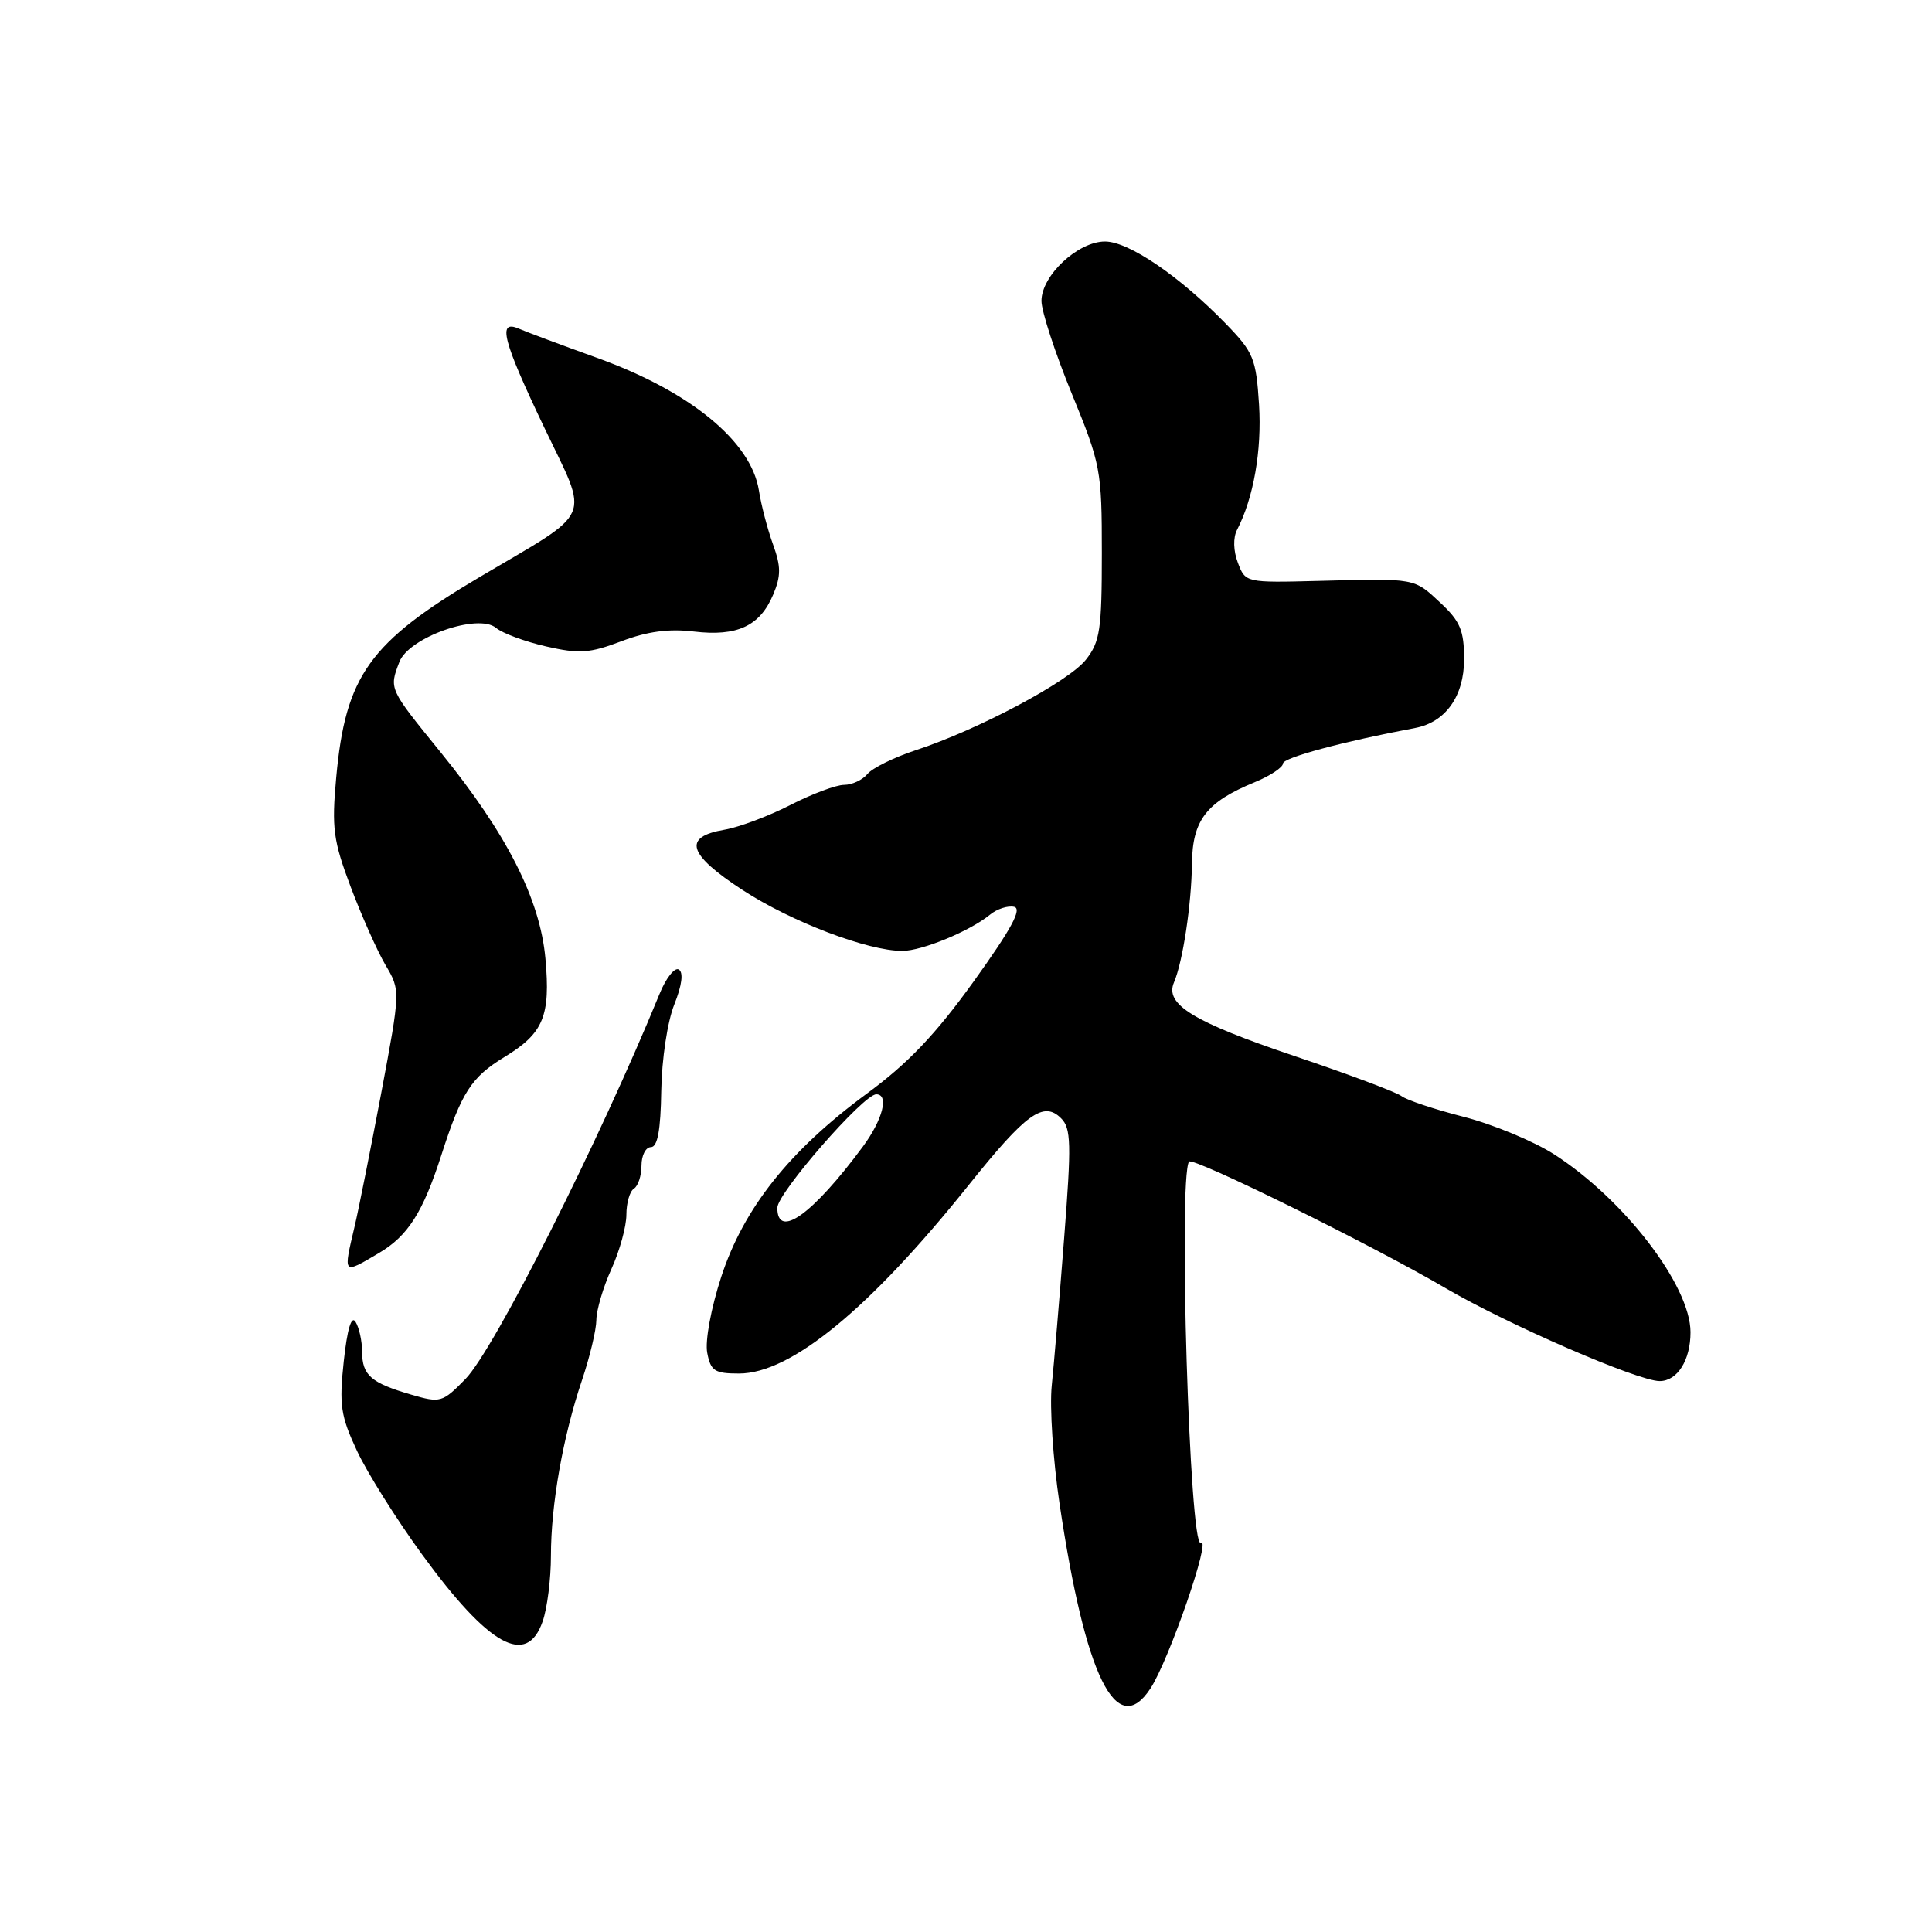 <?xml version="1.0" encoding="UTF-8" standalone="no"?>
<!DOCTYPE svg PUBLIC "-//W3C//DTD SVG 1.1//EN" "http://www.w3.org/Graphics/SVG/1.1/DTD/svg11.dtd" >
<svg xmlns="http://www.w3.org/2000/svg" xmlns:xlink="http://www.w3.org/1999/xlink" version="1.1" viewBox="0 0 256 256">
 <g >
 <path fill="currentColor"
d=" M 152.44 223.73 C 154.90 219.98 160.59 203.52 159.11 204.43 C 157.63 205.34 156.12 156.24 157.55 153.92 C 157.98 153.22 181.73 164.94 191.50 170.66 C 199.74 175.49 217.03 183.00 219.91 183.00 C 222.26 183.00 224.00 180.24 224.00 176.53 C 224.00 170.36 215.22 158.92 205.91 152.94 C 203.22 151.22 197.85 148.99 193.97 147.99 C 190.09 147.00 186.38 145.76 185.71 145.24 C 185.04 144.72 178.66 142.33 171.53 139.93 C 158.07 135.39 154.31 133.09 155.56 130.17 C 156.73 127.42 157.88 119.83 157.94 114.42 C 158.01 108.67 159.85 106.28 166.25 103.65 C 168.31 102.80 170.00 101.68 170.00 101.17 C 170.00 100.40 177.99 98.25 187.52 96.46 C 191.54 95.70 194.00 92.25 194.00 87.36 C 194.00 83.55 193.49 82.33 190.89 79.90 C 187.33 76.57 187.65 76.63 174.77 76.97 C 165.07 77.22 165.03 77.21 164.03 74.58 C 163.42 72.99 163.38 71.25 163.91 70.22 C 166.11 65.97 167.21 59.70 166.83 53.61 C 166.44 47.51 166.10 46.68 162.45 42.92 C 156.34 36.62 149.56 32.00 146.42 32.00 C 142.83 32.00 138.00 36.51 138.00 39.87 C 138.00 41.24 139.80 46.75 142.00 52.12 C 145.86 61.54 146.00 62.26 146.00 73.30 C 146.00 83.41 145.76 85.04 143.89 87.41 C 141.61 90.31 129.60 96.70 121.33 99.41 C 118.48 100.35 115.61 101.76 114.95 102.55 C 114.29 103.35 112.90 104.00 111.84 104.00 C 110.79 104.00 107.59 105.20 104.72 106.67 C 101.85 108.14 97.93 109.61 96.01 109.94 C 90.42 110.89 91.11 113.18 98.42 117.95 C 104.87 122.15 114.98 126.00 119.56 126.00 C 122.17 126.00 128.54 123.37 131.18 121.20 C 132.10 120.44 133.53 119.98 134.37 120.16 C 135.47 120.41 134.02 123.08 129.05 130.00 C 123.97 137.07 120.33 140.89 114.86 144.91 C 104.60 152.46 98.54 160.09 95.57 169.18 C 94.21 173.35 93.41 177.69 93.71 179.25 C 94.17 181.66 94.69 182.00 97.92 182.00 C 104.80 182.00 115.23 173.44 128.38 157.00 C 135.97 147.51 138.28 145.85 140.60 148.18 C 141.93 149.50 141.98 151.54 141.00 164.10 C 140.39 172.02 139.65 180.80 139.36 183.61 C 139.07 186.43 139.53 193.44 140.39 199.21 C 143.80 222.16 147.94 230.60 152.44 223.73 Z  M 71.90 214.85 C 72.51 213.12 73.00 209.21 73.00 206.16 C 73.00 199.38 74.59 190.36 77.11 182.90 C 78.15 179.82 79.01 176.22 79.02 174.90 C 79.03 173.58 79.93 170.54 81.02 168.14 C 82.11 165.74 83.00 162.51 83.00 160.95 C 83.00 159.39 83.45 157.84 84.00 157.50 C 84.55 157.16 85.00 155.78 85.00 154.44 C 85.00 153.10 85.56 152.00 86.25 152.00 C 87.13 151.99 87.54 149.77 87.62 144.54 C 87.69 140.33 88.44 135.36 89.35 133.09 C 90.36 130.56 90.58 128.86 89.95 128.47 C 89.41 128.13 88.25 129.58 87.40 131.68 C 79.42 151.19 65.49 178.83 61.67 182.73 C 58.62 185.85 58.35 185.92 54.50 184.80 C 49.15 183.24 48.00 182.24 47.98 179.13 C 47.98 177.68 47.58 175.89 47.11 175.15 C 46.56 174.27 46.01 176.12 45.55 180.39 C 44.93 186.17 45.14 187.62 47.30 192.24 C 48.65 195.13 52.52 201.30 55.91 205.95 C 64.78 218.13 69.79 220.91 71.90 214.85 Z  M 50.20 166.04 C 54.06 163.77 56.05 160.63 58.50 153.00 C 61.16 144.75 62.45 142.73 66.84 140.06 C 72.02 136.91 72.96 134.65 72.27 127.00 C 71.55 119.13 67.16 110.48 58.37 99.66 C 51.51 91.21 51.55 91.31 52.92 87.71 C 54.16 84.45 63.35 81.21 65.73 83.20 C 66.59 83.92 69.58 85.02 72.38 85.66 C 76.76 86.66 78.13 86.56 82.33 84.97 C 85.75 83.67 88.61 83.28 91.94 83.68 C 97.68 84.36 100.69 82.96 102.45 78.79 C 103.50 76.29 103.49 75.07 102.42 72.11 C 101.70 70.13 100.86 66.92 100.56 64.99 C 99.52 58.47 91.45 51.86 79.09 47.41 C 74.37 45.71 69.71 43.97 68.75 43.55 C 65.88 42.30 66.60 45.10 72.12 56.66 C 78.10 69.17 78.85 67.42 63.61 76.43 C 48.93 85.11 45.78 89.51 44.55 103.05 C 43.94 109.74 44.16 111.39 46.48 117.55 C 47.92 121.37 49.99 126.02 51.08 127.87 C 53.07 131.23 53.07 131.23 50.51 144.87 C 49.09 152.37 47.51 160.30 46.99 162.50 C 45.47 168.96 45.39 168.88 50.20 166.04 Z  M 103.00 160.04 C 103.00 158.09 114.42 145.00 116.11 145.00 C 117.83 145.00 116.97 148.35 114.35 151.91 C 107.69 160.91 103.00 164.28 103.00 160.04 Z "/>
</g>
</svg>